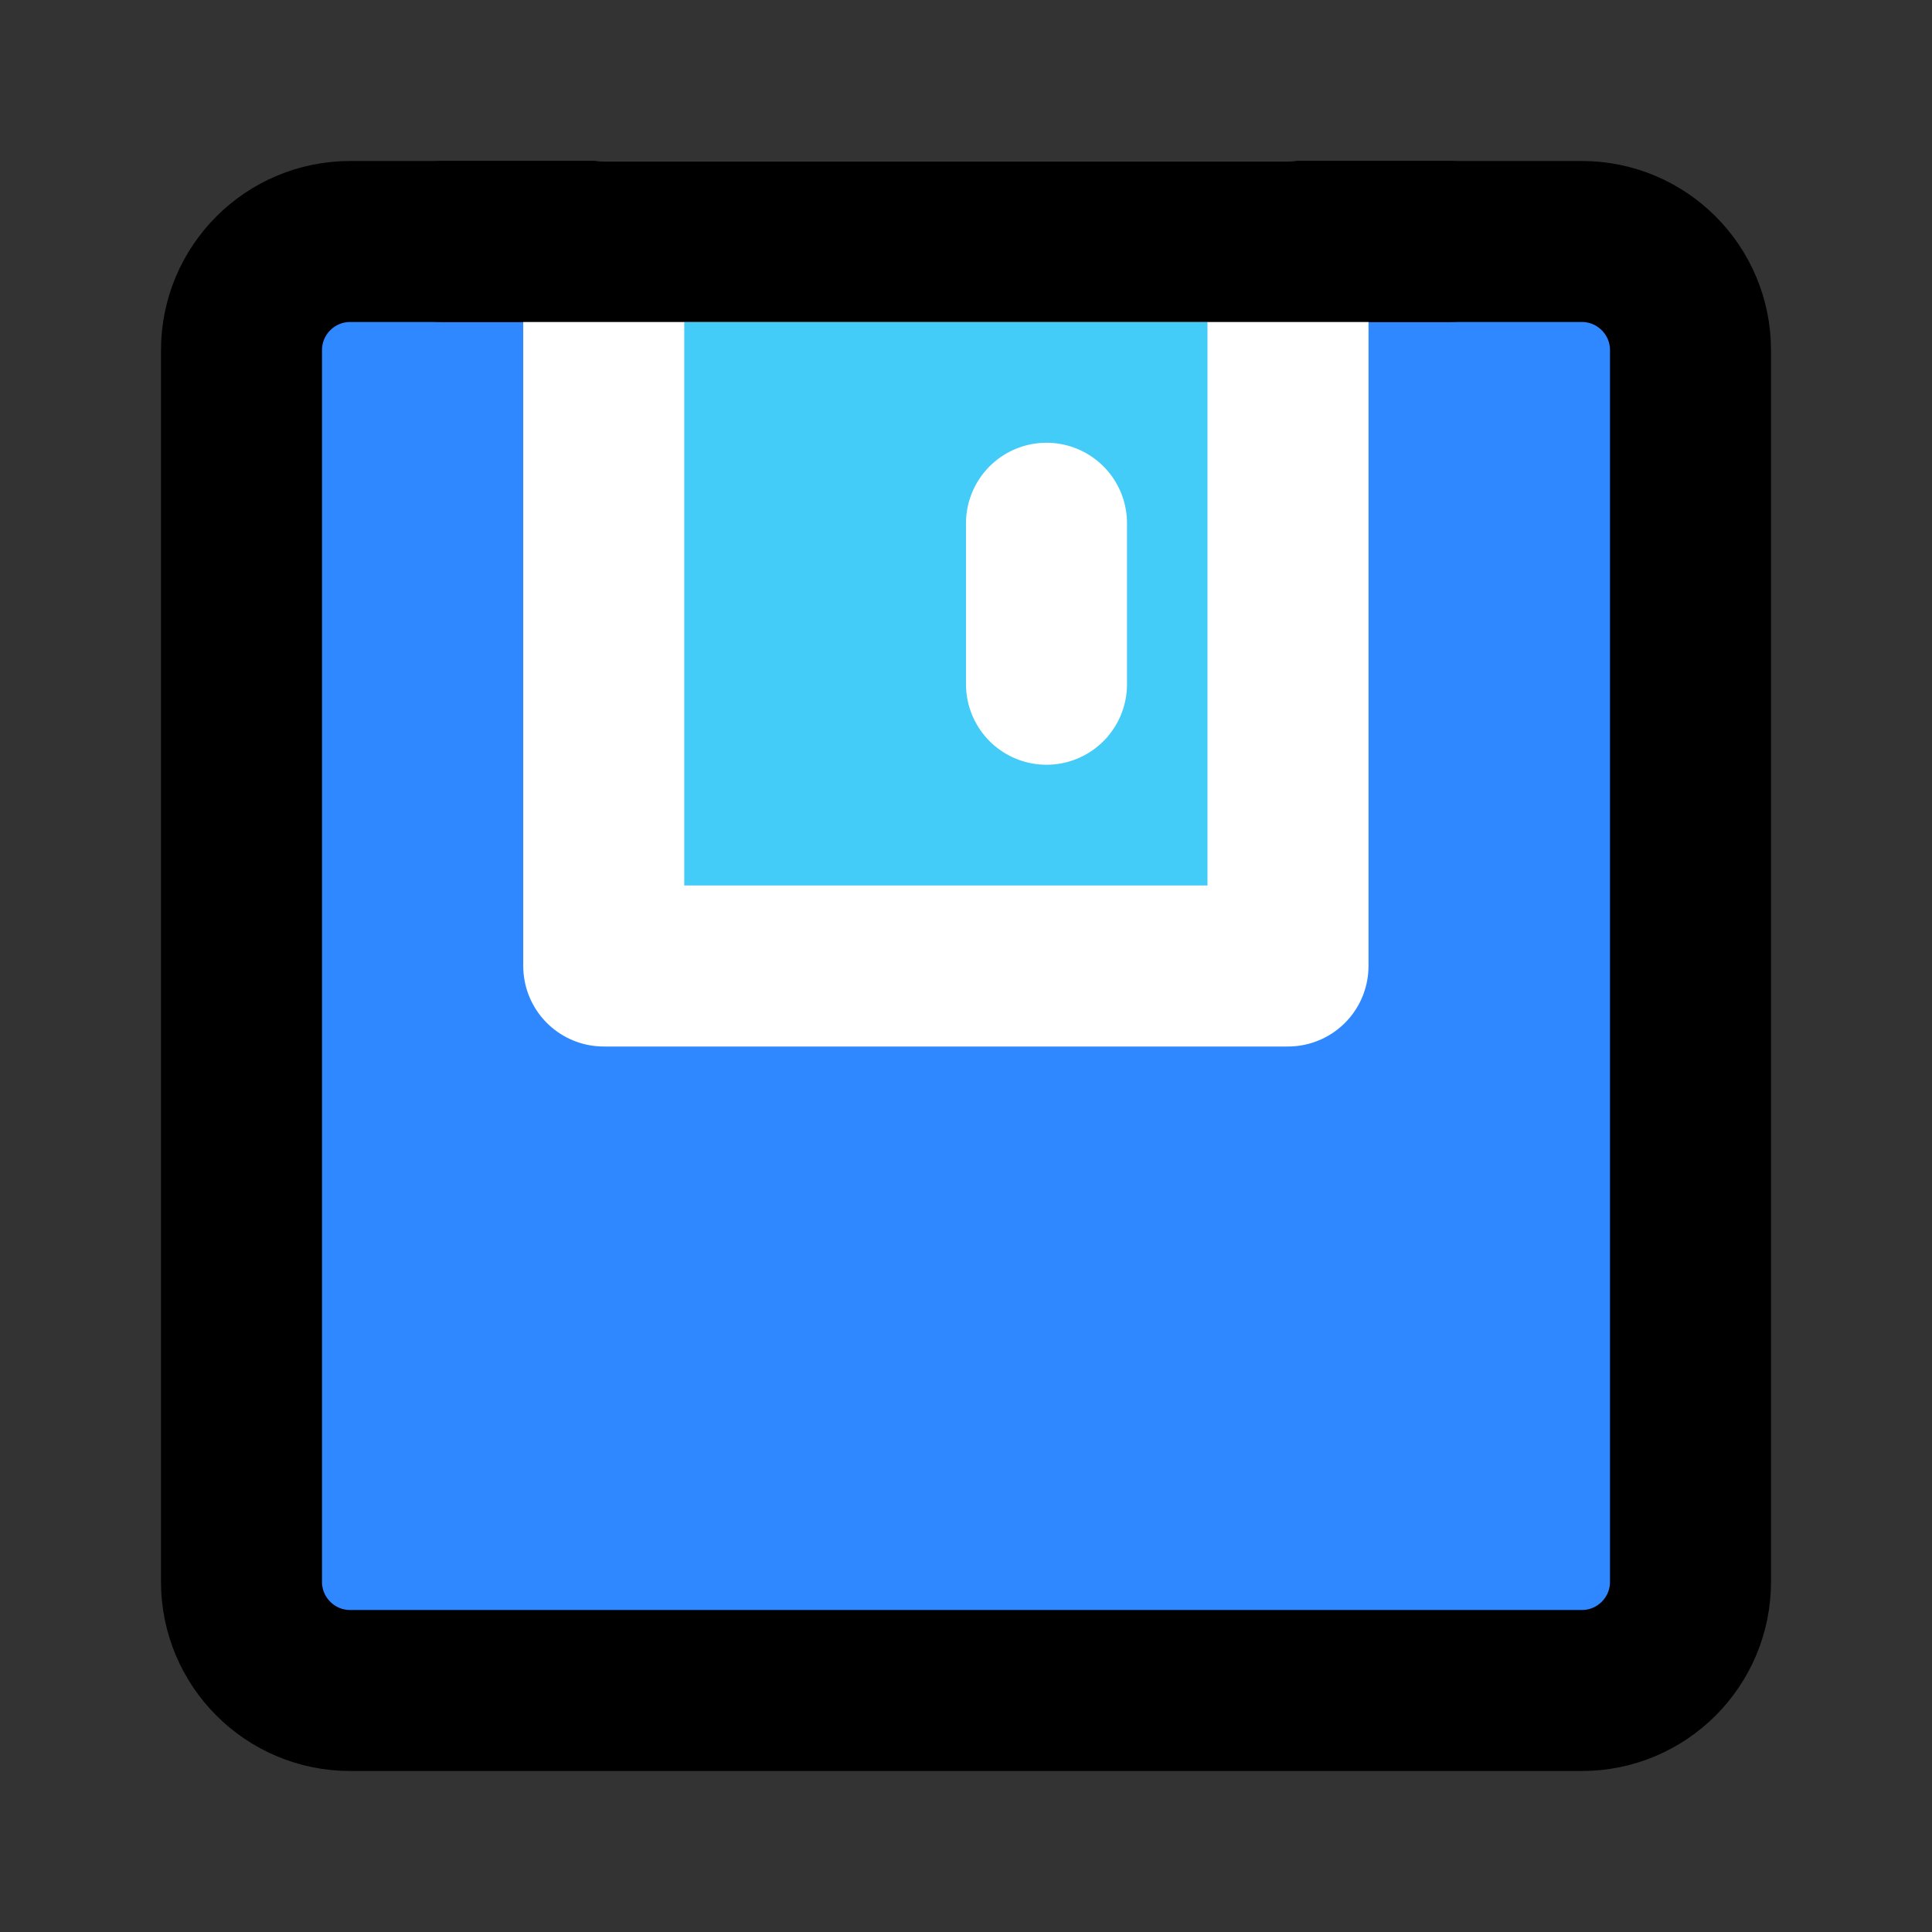 <?xml version="1.0" encoding="UTF-8"?><svg width="24" height="24" viewBox="0 0 48 48" fill="none" xmlns="http://www.w3.org/2000/svg"><rect x="0" y="0" width="48" height="48" fill="#333333" stroke="none"/><path d="M39.3 6H8.7C7.209 6 6 7.209 6 8.7V39.3C6 40.791 7.209 42 8.7 42H39.3C40.791 42 42 40.791 42 39.3V8.7C42 7.209 40.791 6 39.3 6Z" fill="#2F88FF" stroke="currentColor" stroke-width="4" stroke-linejoin="round"/><path d="M32 6V24H15V6H32Z" fill="#43CCF8" stroke="#FFF" stroke-width="4" stroke-linejoin="round"/><path d="M26 13V17" stroke="#FFF" stroke-width="4" stroke-linecap="round"/><path d="M10.997 6H35.999" stroke="currentColor" stroke-width="4" stroke-linecap="round"/></svg>